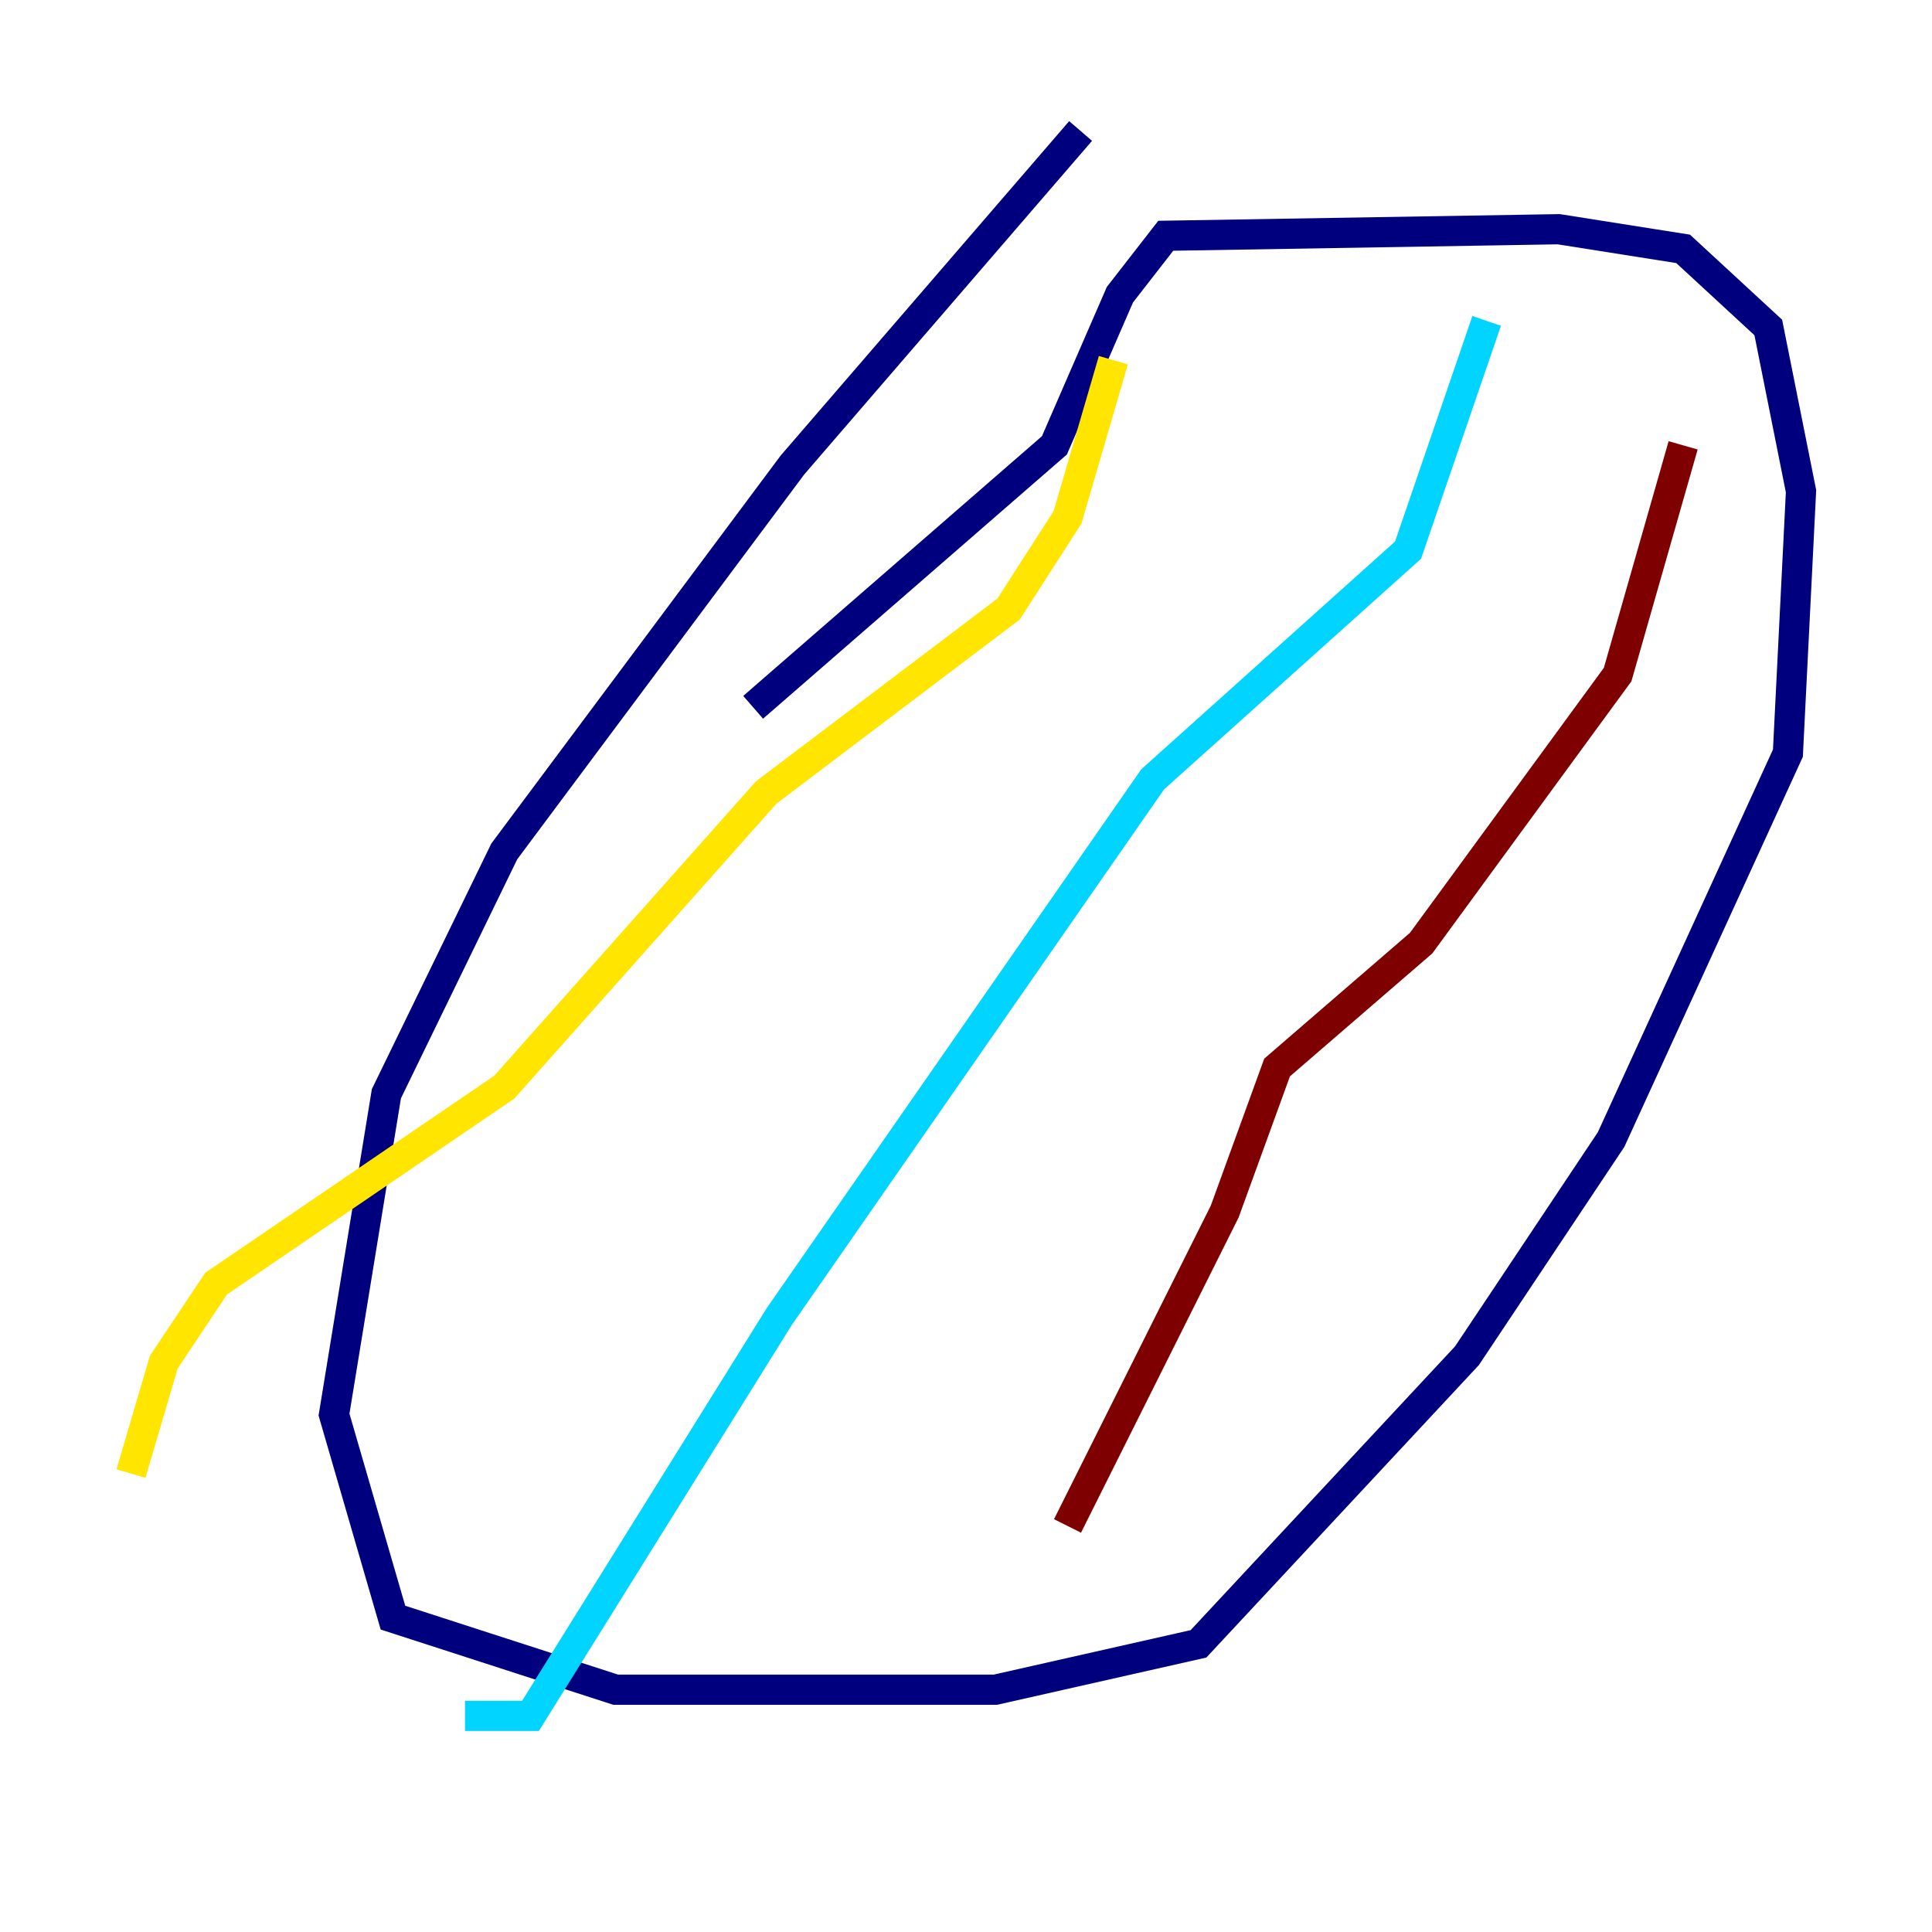 <?xml version="1.0" encoding="utf-8" ?>
<svg baseProfile="tiny" height="128" version="1.2" viewBox="0,0,128,128" width="128" xmlns="http://www.w3.org/2000/svg" xmlns:ev="http://www.w3.org/2001/xml-events" xmlns:xlink="http://www.w3.org/1999/xlink"><defs /><polyline fill="none" points="71.593,8.678 52.502,30.807 33.41,56.407 25.6,72.461 22.129,93.722 26.034,107.173 40.786,111.946 65.953,111.946 79.403,108.909 97.193,89.817 106.739,75.498 118.454,49.898 119.322,32.542 117.153,21.695 111.512,16.488 103.268,15.186 77.234,15.62 74.197,19.525 69.858,29.505 49.898,46.861" stroke="#00007f" stroke-width="2" /><polyline fill="none" points="98.495,21.261 93.288,36.447 76.366,51.634 51.634,87.214 35.146,113.681 30.807,113.681" stroke="#00d4ff" stroke-width="2" /><polyline fill="none" points="73.763,23.864 70.725,34.278 66.82,40.352 50.766,52.502 33.41,72.027 14.319,85.044 10.848,90.251 8.678,97.627" stroke="#ffe500" stroke-width="2" /><polyline fill="none" points="111.512,29.505 107.173,44.691 94.156,62.481 84.61,70.725 81.139,80.271 70.725,101.098" stroke="#7f0000" stroke-width="2" /></svg>